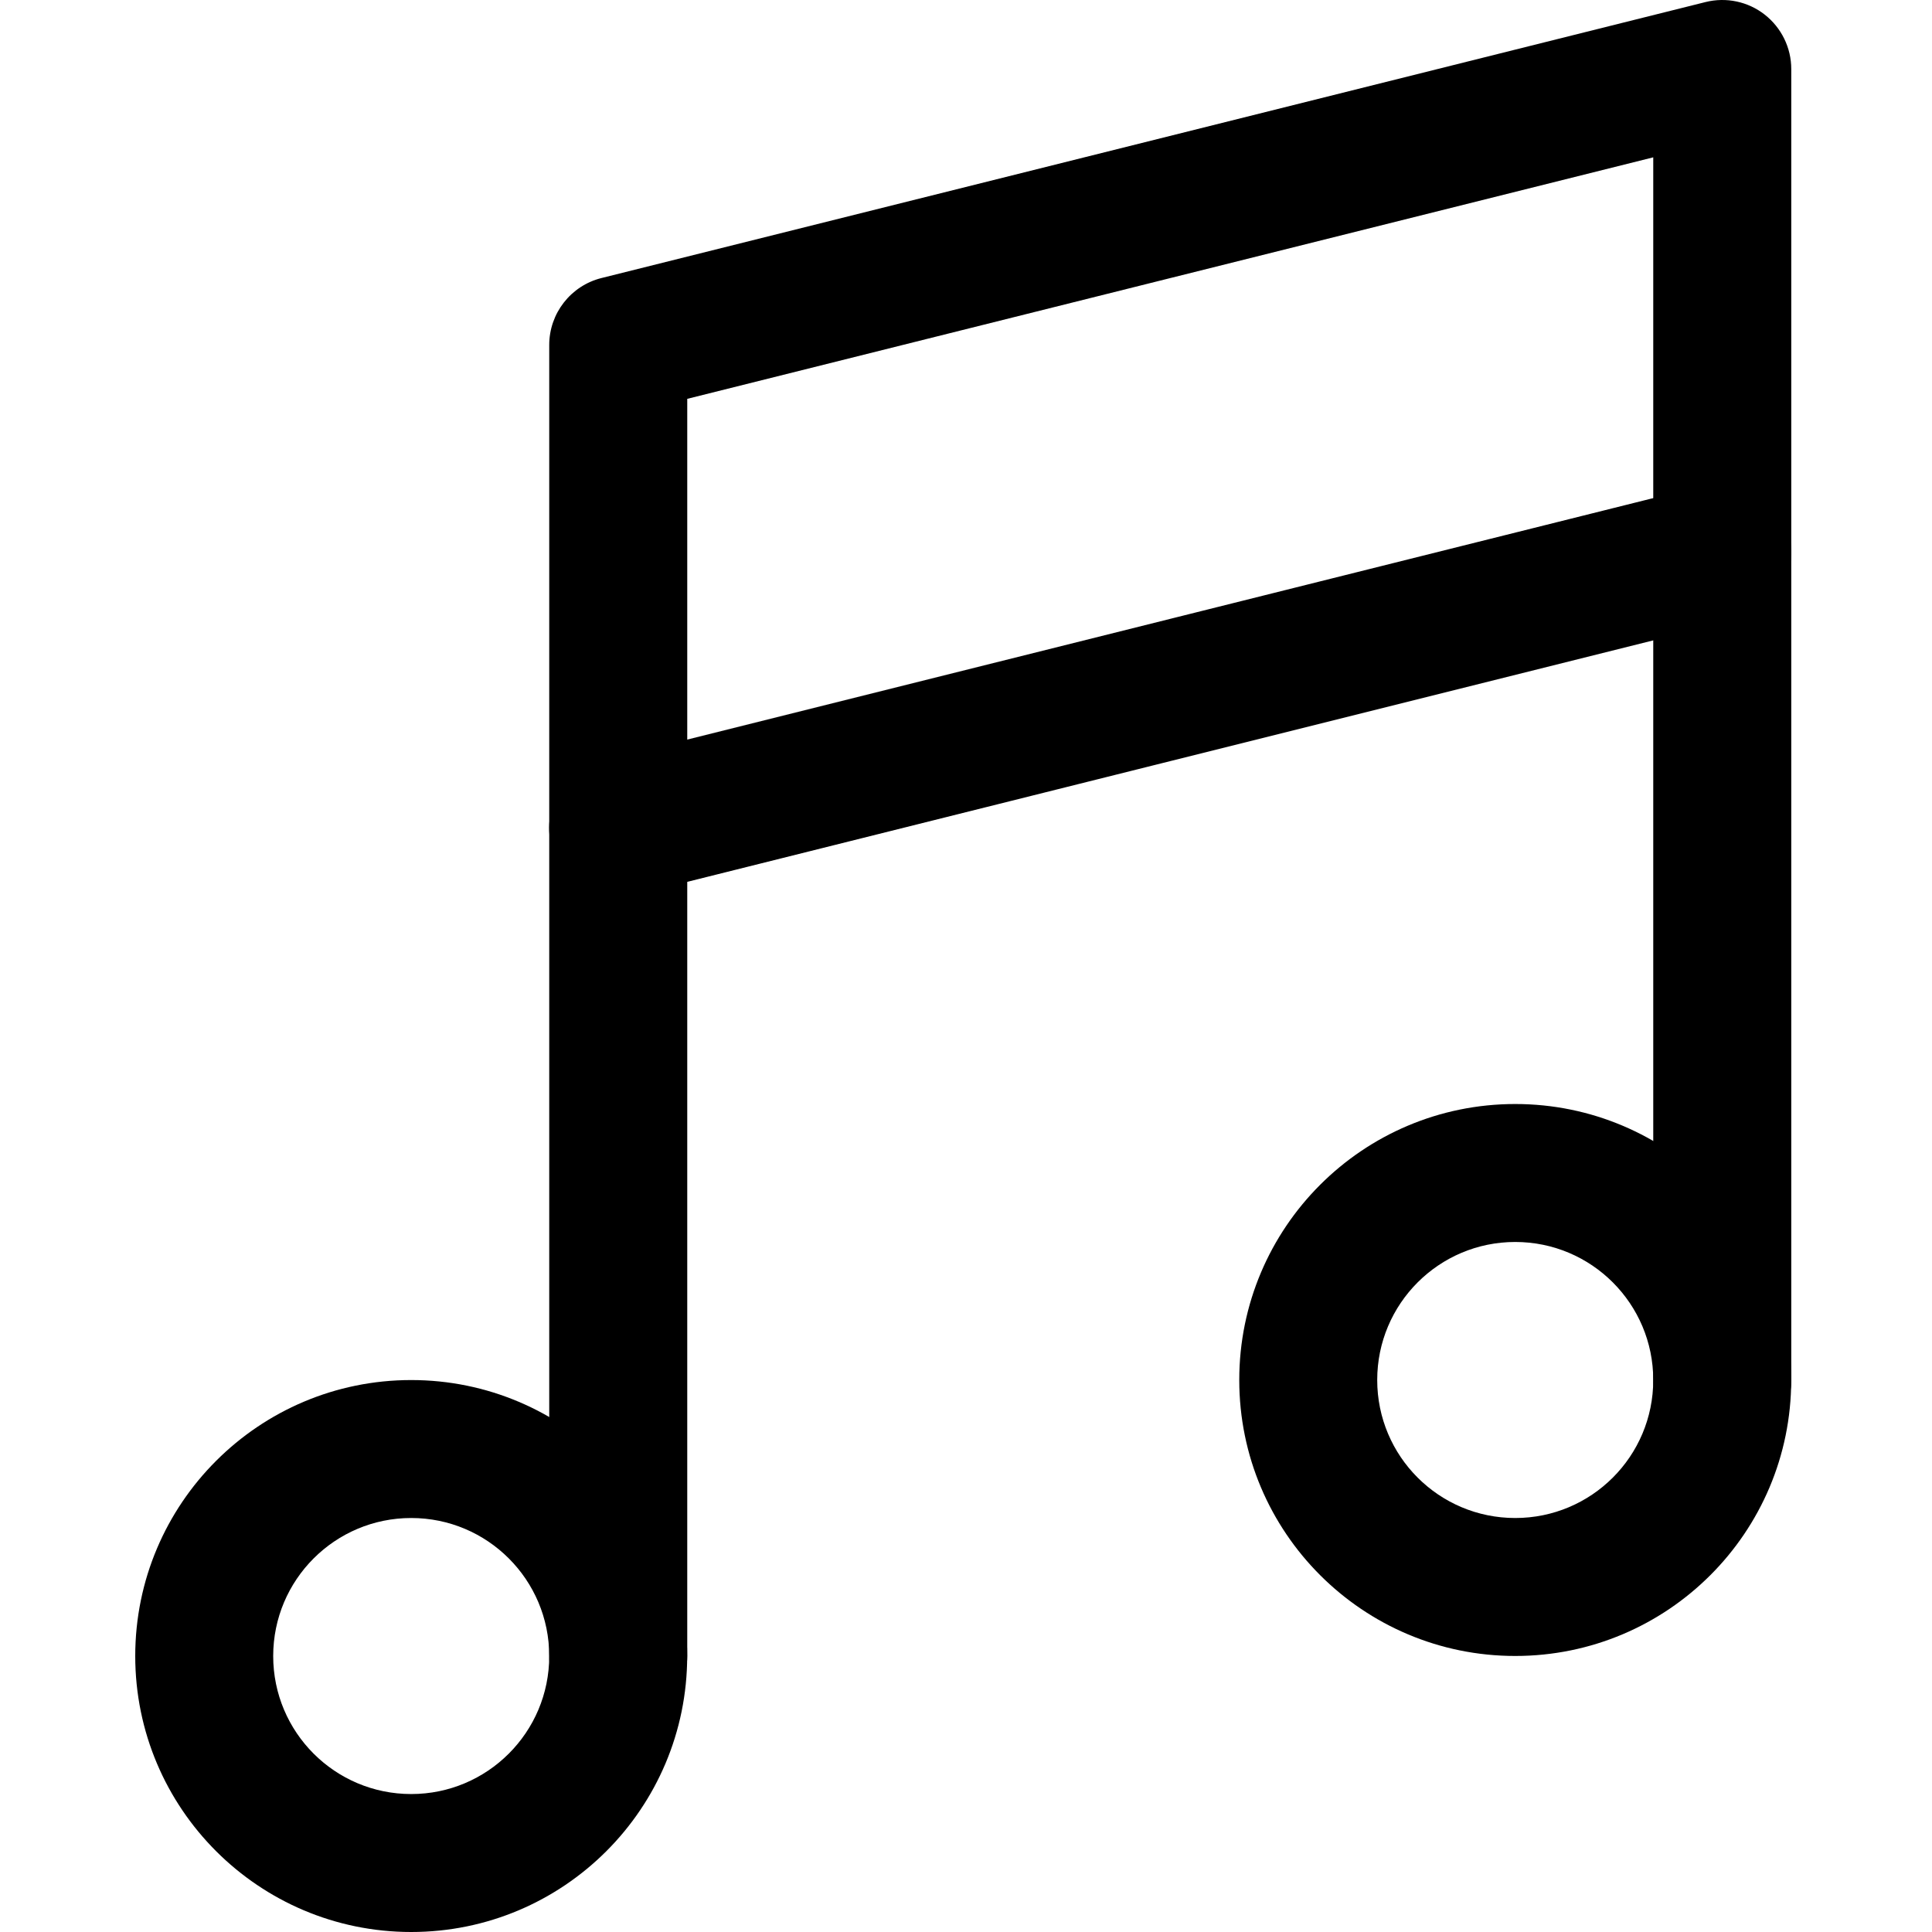 <!-- Generated by IcoMoon.io -->
<svg version="1.1" xmlns="http://www.w3.org/2000/svg" width="32" height="32" viewBox="0 0 32 32">
<title>music</title>
<path d="M6.811 25.143c-1.262 0-2.286 1.023-2.286 2.286s1.023 2.286 2.286 2.286c1.262 0 2.286-1.023 2.286-2.286s-1.023-2.286-2.286-2.286zM2.24 27.429c0-2.525 2.047-4.571 4.571-4.571s4.571 2.047 4.571 4.571c0 2.525-2.047 4.571-4.571 4.571s-4.571-2.047-4.571-4.571z"></path>
<path d="M25.097 20.571c-1.262 0-2.286 1.023-2.286 2.286s1.023 2.286 2.286 2.286 2.286-1.023 2.286-2.286c0-1.262-1.023-2.286-2.286-2.286zM20.526 22.857c0-2.525 2.047-4.571 4.571-4.571s4.571 2.047 4.571 4.571c0 2.525-2.047 4.571-4.571 4.571s-4.571-2.047-4.571-4.571z"></path>
<path d="M29.229 0.242c0.277 0.217 0.44 0.549 0.44 0.901v21.714c0 0.631-0.512 1.143-1.143 1.143s-1.143-0.512-1.143-1.143v-20.251l-16 4v20.822c0 0.631-0.512 1.143-1.143 1.143s-1.143-0.512-1.143-1.143v-21.714c0-0.524 0.357-0.982 0.866-1.109l18.286-4.571c0.341-0.085 0.703-0.009 0.98 0.208z"></path>
<path d="M29.634 8.866c0.153 0.612-0.219 1.233-0.832 1.386l-18.286 4.571c-0.612 0.153-1.233-0.219-1.386-0.832s0.219-1.233 0.832-1.386l18.286-4.571c0.612-0.153 1.233 0.219 1.386 0.832z"></path>
</svg>
